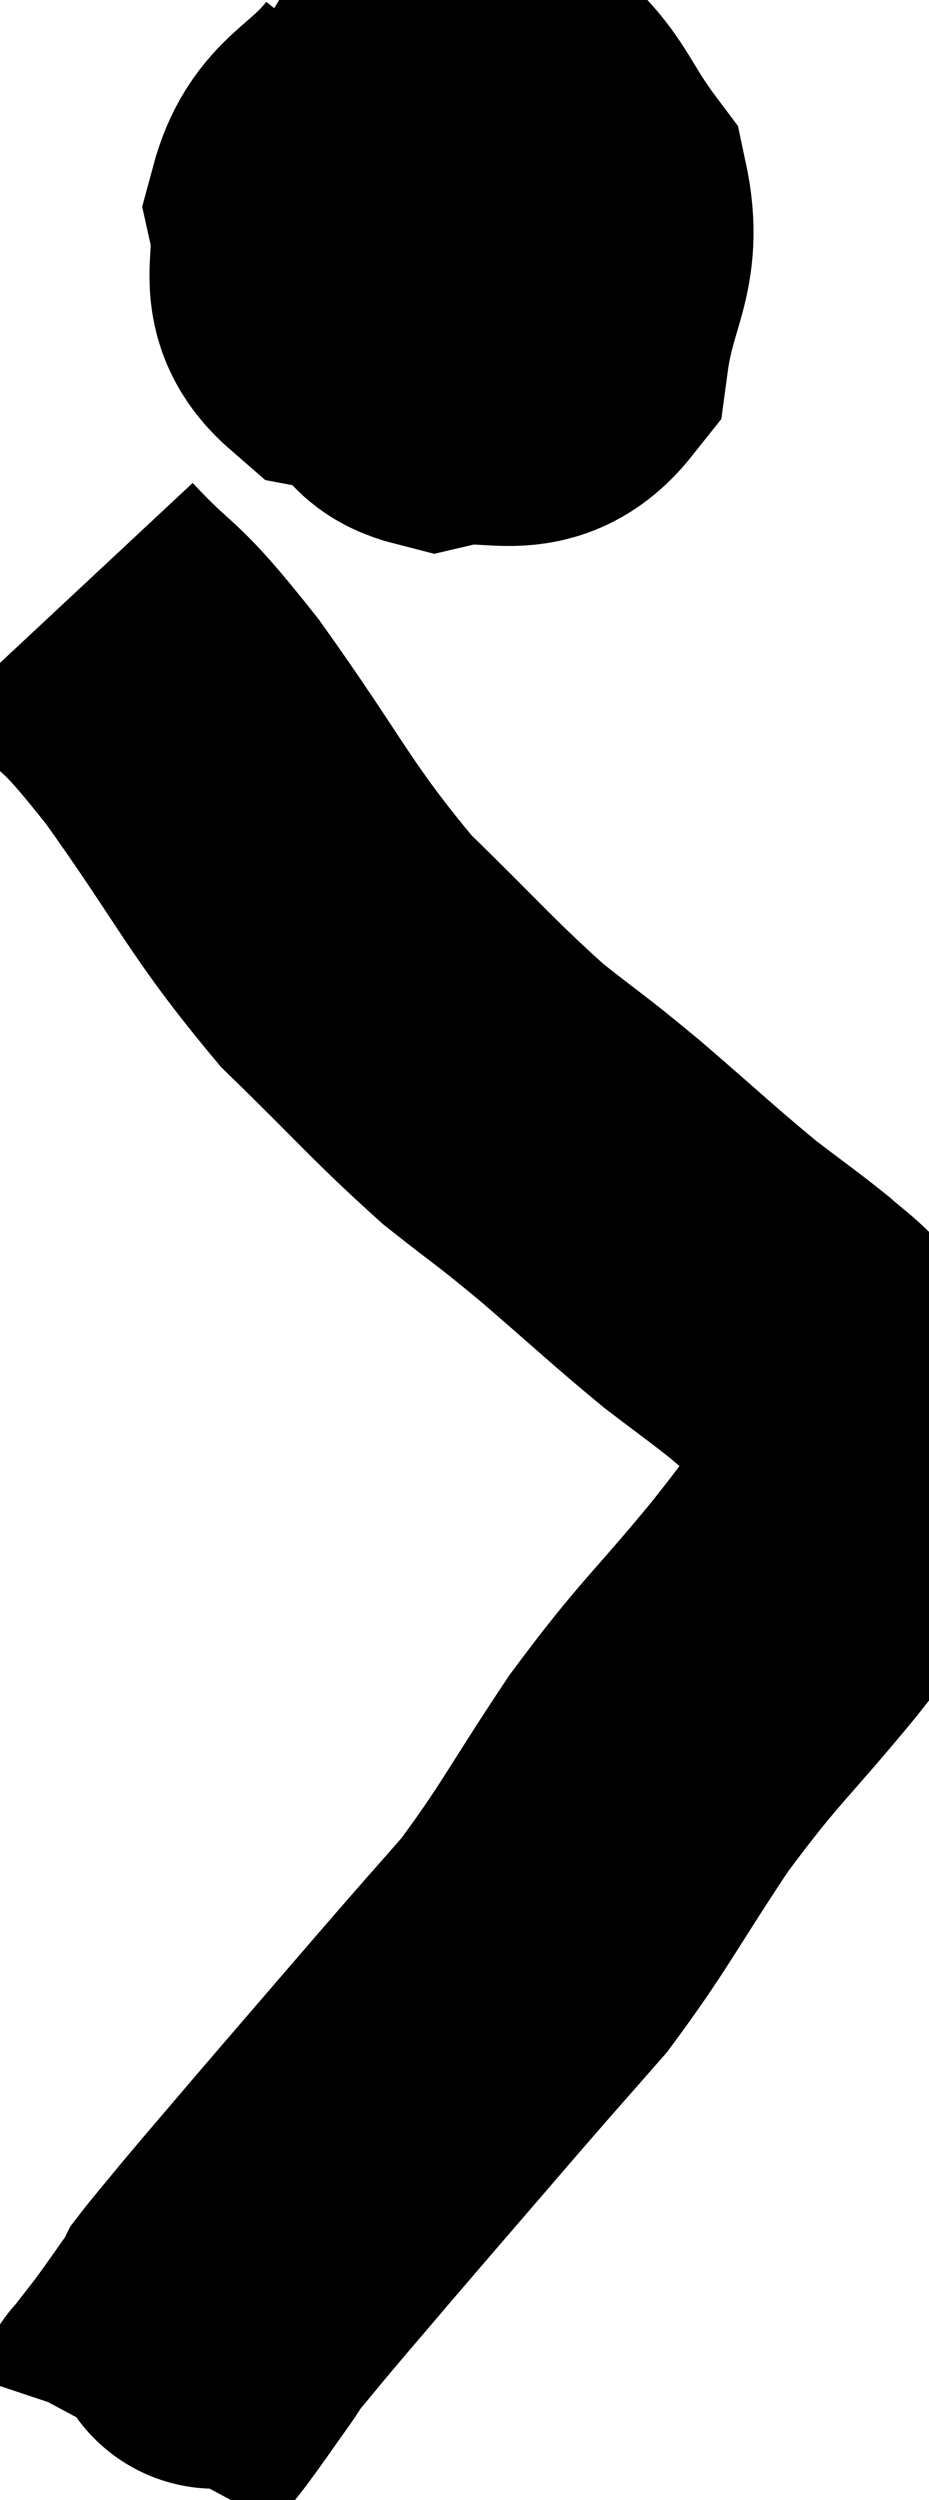 <svg xmlns="http://www.w3.org/2000/svg" viewBox="17.6 8.731 13.633 36.669" width="13.633" height="36.669"><path d="M 23.46 10.32 C 22.86 11.07, 22.47 11.04, 22.26 11.82 C 22.44 12.63, 22.05 12.945, 22.62 13.44 C 23.58 13.62, 24 13.95, 24.54 13.8 C 24.66 13.32, 24.765 13.365, 24.78 12.84 C 24.69 12.27, 24.765 12.105, 24.6 11.7 C 24.36 11.46, 24.36 11.295, 24.12 11.22 C 23.88 11.31, 23.805 10.89, 23.64 11.4 C 23.55 12.33, 23.37 12.54, 23.46 13.26 C 23.73 13.77, 23.415 14.13, 24 14.28 C 24.9 14.07, 25.275 14.52, 25.8 13.86 C 25.95 12.75, 26.295 12.555, 26.1 11.64 C 25.56 10.92, 25.56 10.65, 25.02 10.2 C 24.48 10.02, 24.435 9.51, 23.94 9.84 C 23.49 10.68, 23.22 10.68, 23.04 11.52 C 23.13 12.36, 23.175 12.75, 23.22 13.2 L 23.22 13.32" fill="none" stroke="black" stroke-width="5"></path><path d="M 18.6 17.52 C 19.44 18.42, 19.26 18.03, 20.28 19.32 C 21.48 21, 21.54 21.315, 22.68 22.68 C 23.76 23.73, 23.94 23.97, 24.84 24.78 C 25.56 25.35, 25.485 25.26, 26.28 25.92 C 27.15 26.67, 27.33 26.85, 28.02 27.42 C 28.53 27.81, 28.665 27.9, 29.04 28.2 C 29.28 28.41, 29.34 28.44, 29.52 28.62 C 29.64 28.77, 29.61 28.725, 29.76 28.92 C 29.94 29.16, 30.03 29.16, 30.12 29.4 C 30.12 29.64, 30.12 29.64, 30.12 29.88 C 30.12 30.12, 30.12 30.09, 30.12 30.36 C 30.12 30.66, 30.375 30.465, 30.12 30.96 C 29.61 31.65, 29.85 31.395, 29.1 32.34 C 28.11 33.54, 28.035 33.51, 27.12 34.74 C 26.28 36, 26.175 36.27, 25.44 37.26 C 24.81 37.98, 24.96 37.8, 24.18 38.7 C 23.25 39.78, 23.04 40.02, 22.32 40.86 C 21.81 41.46, 21.69 41.595, 21.3 42.06 C 21.03 42.39, 20.91 42.525, 20.76 42.72 C 20.73 42.78, 20.865 42.6, 20.7 42.84 C 20.4 43.26, 20.355 43.335, 20.1 43.68 C 19.89 43.95, 19.785 44.085, 19.68 44.22 C 19.68 44.22, 19.695 44.175, 19.68 44.22 L 19.62 44.4" fill="none" stroke="black" stroke-width="5"></path></svg>